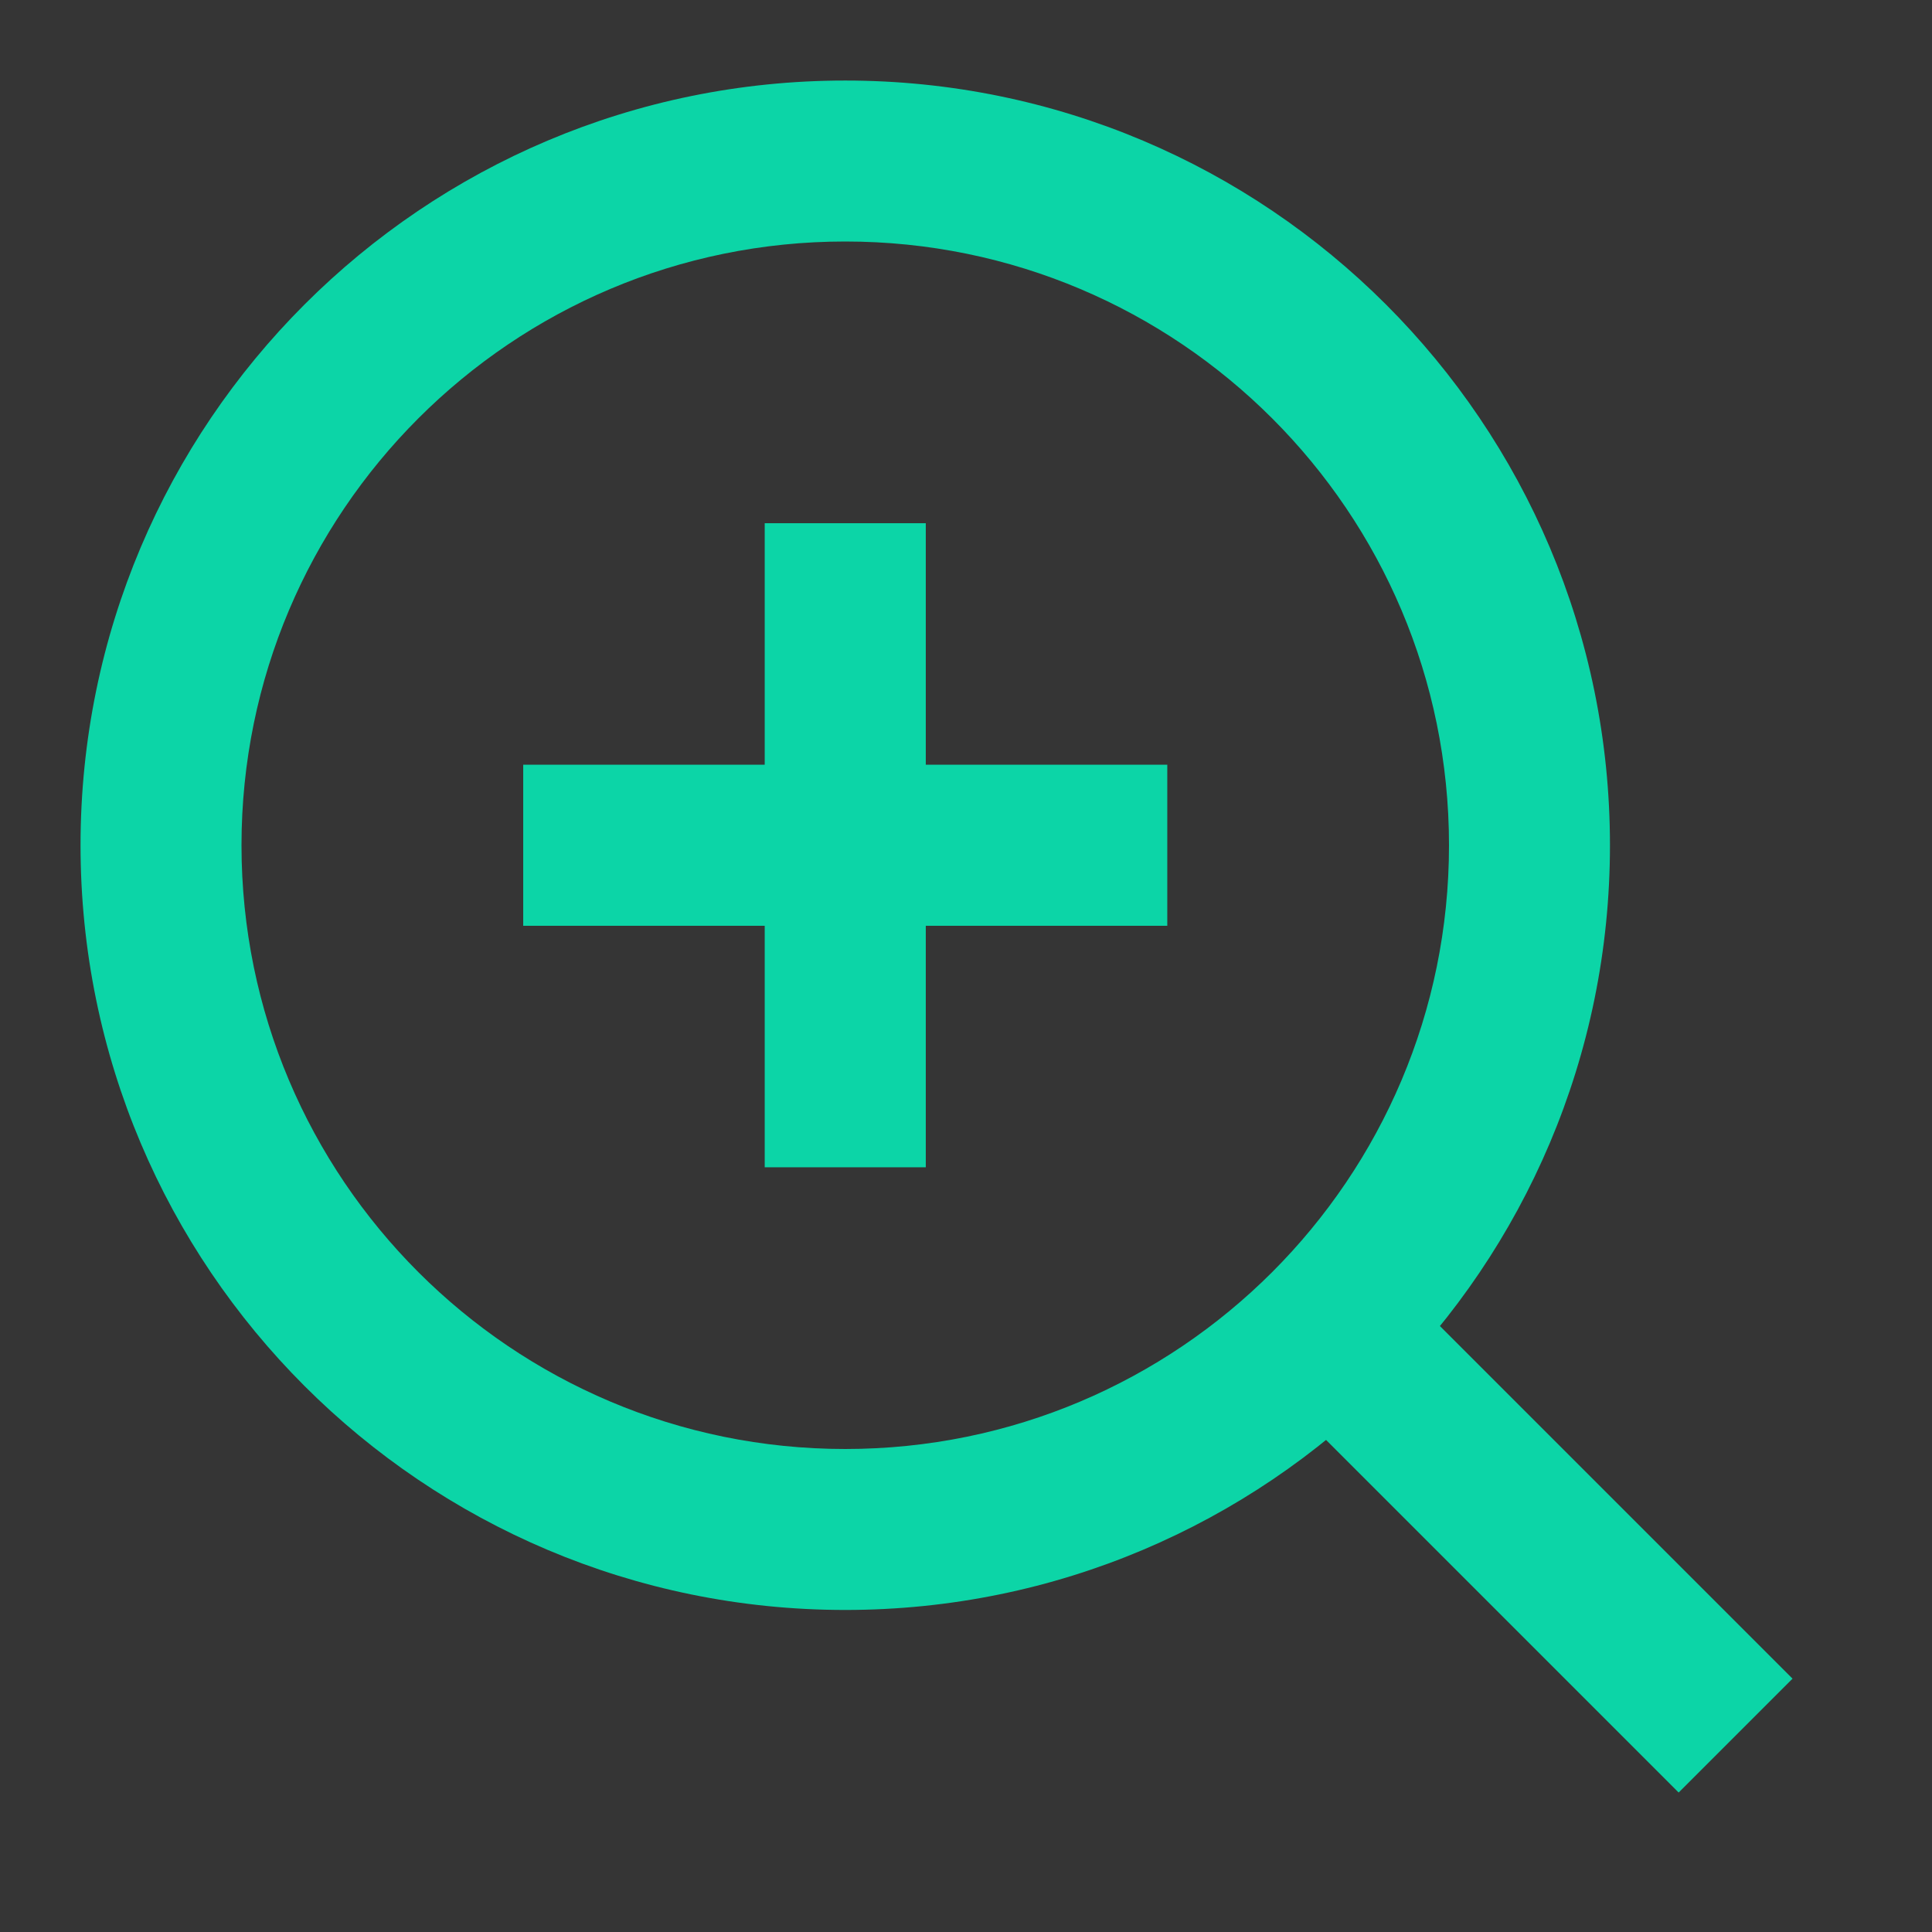 <?xml version="1.0" encoding="UTF-8"?>
<svg width="16px" height="16px" viewBox="0 0 16 16" version="1.1" xmlns="http://www.w3.org/2000/svg" xmlns:xlink="http://www.w3.org/1999/xlink">
    <rect x="0" y="0" width="16" height="16" fill="#333333" stroke="none"/>
    <title>放大_zoom-in (1)备份</title>
    <g id="页面-1" stroke="none" stroke-width="1" fill="none" fill-rule="evenodd">
        <g id="切图" transform="translate(-1653, -307)" fill-rule="nonzero">
            <g id="放大_zoom-in-(1)备份" transform="translate(1653, 307)">
                <rect id="矩形" fill-opacity="0.01" fill="#FFFFFF" x="0" y="0" width="16" height="16"></rect>
                <path d="M7,0.667 C3.502,0.667 0.667,3.502 0.667,7 C0.667,10.498 3.502,13.333 7,13.333 C10.498,13.333 13.333,10.498 13.333,7 C13.333,3.502 10.498,0.667 7,0.667 Z M7,2 C9.761,2 12,4.239 12,7 C12,9.761 9.761,12 7,12 C4.239,12 2,9.761 2,7 C2,4.239 4.239,2 7,2 Z" id="路径" fill="#0CD5A7"></path>
                <polygon id="路径" fill="#0CD5A7" points="7.667 4.333 7.667 9.667 6.333 9.667 6.333 4.333"></polygon>
                <polygon id="路径" fill="#0CD5A7" points="9.667 6.333 9.667 7.667 4.333 7.667 4.333 6.333"></polygon>
                <polygon id="路径" fill="#0CD5A7" points="10.131 11.074 11.074 10.131 14.845 13.902 13.902 14.845"></polygon>
            </g>
        </g>
    </g>
</svg>